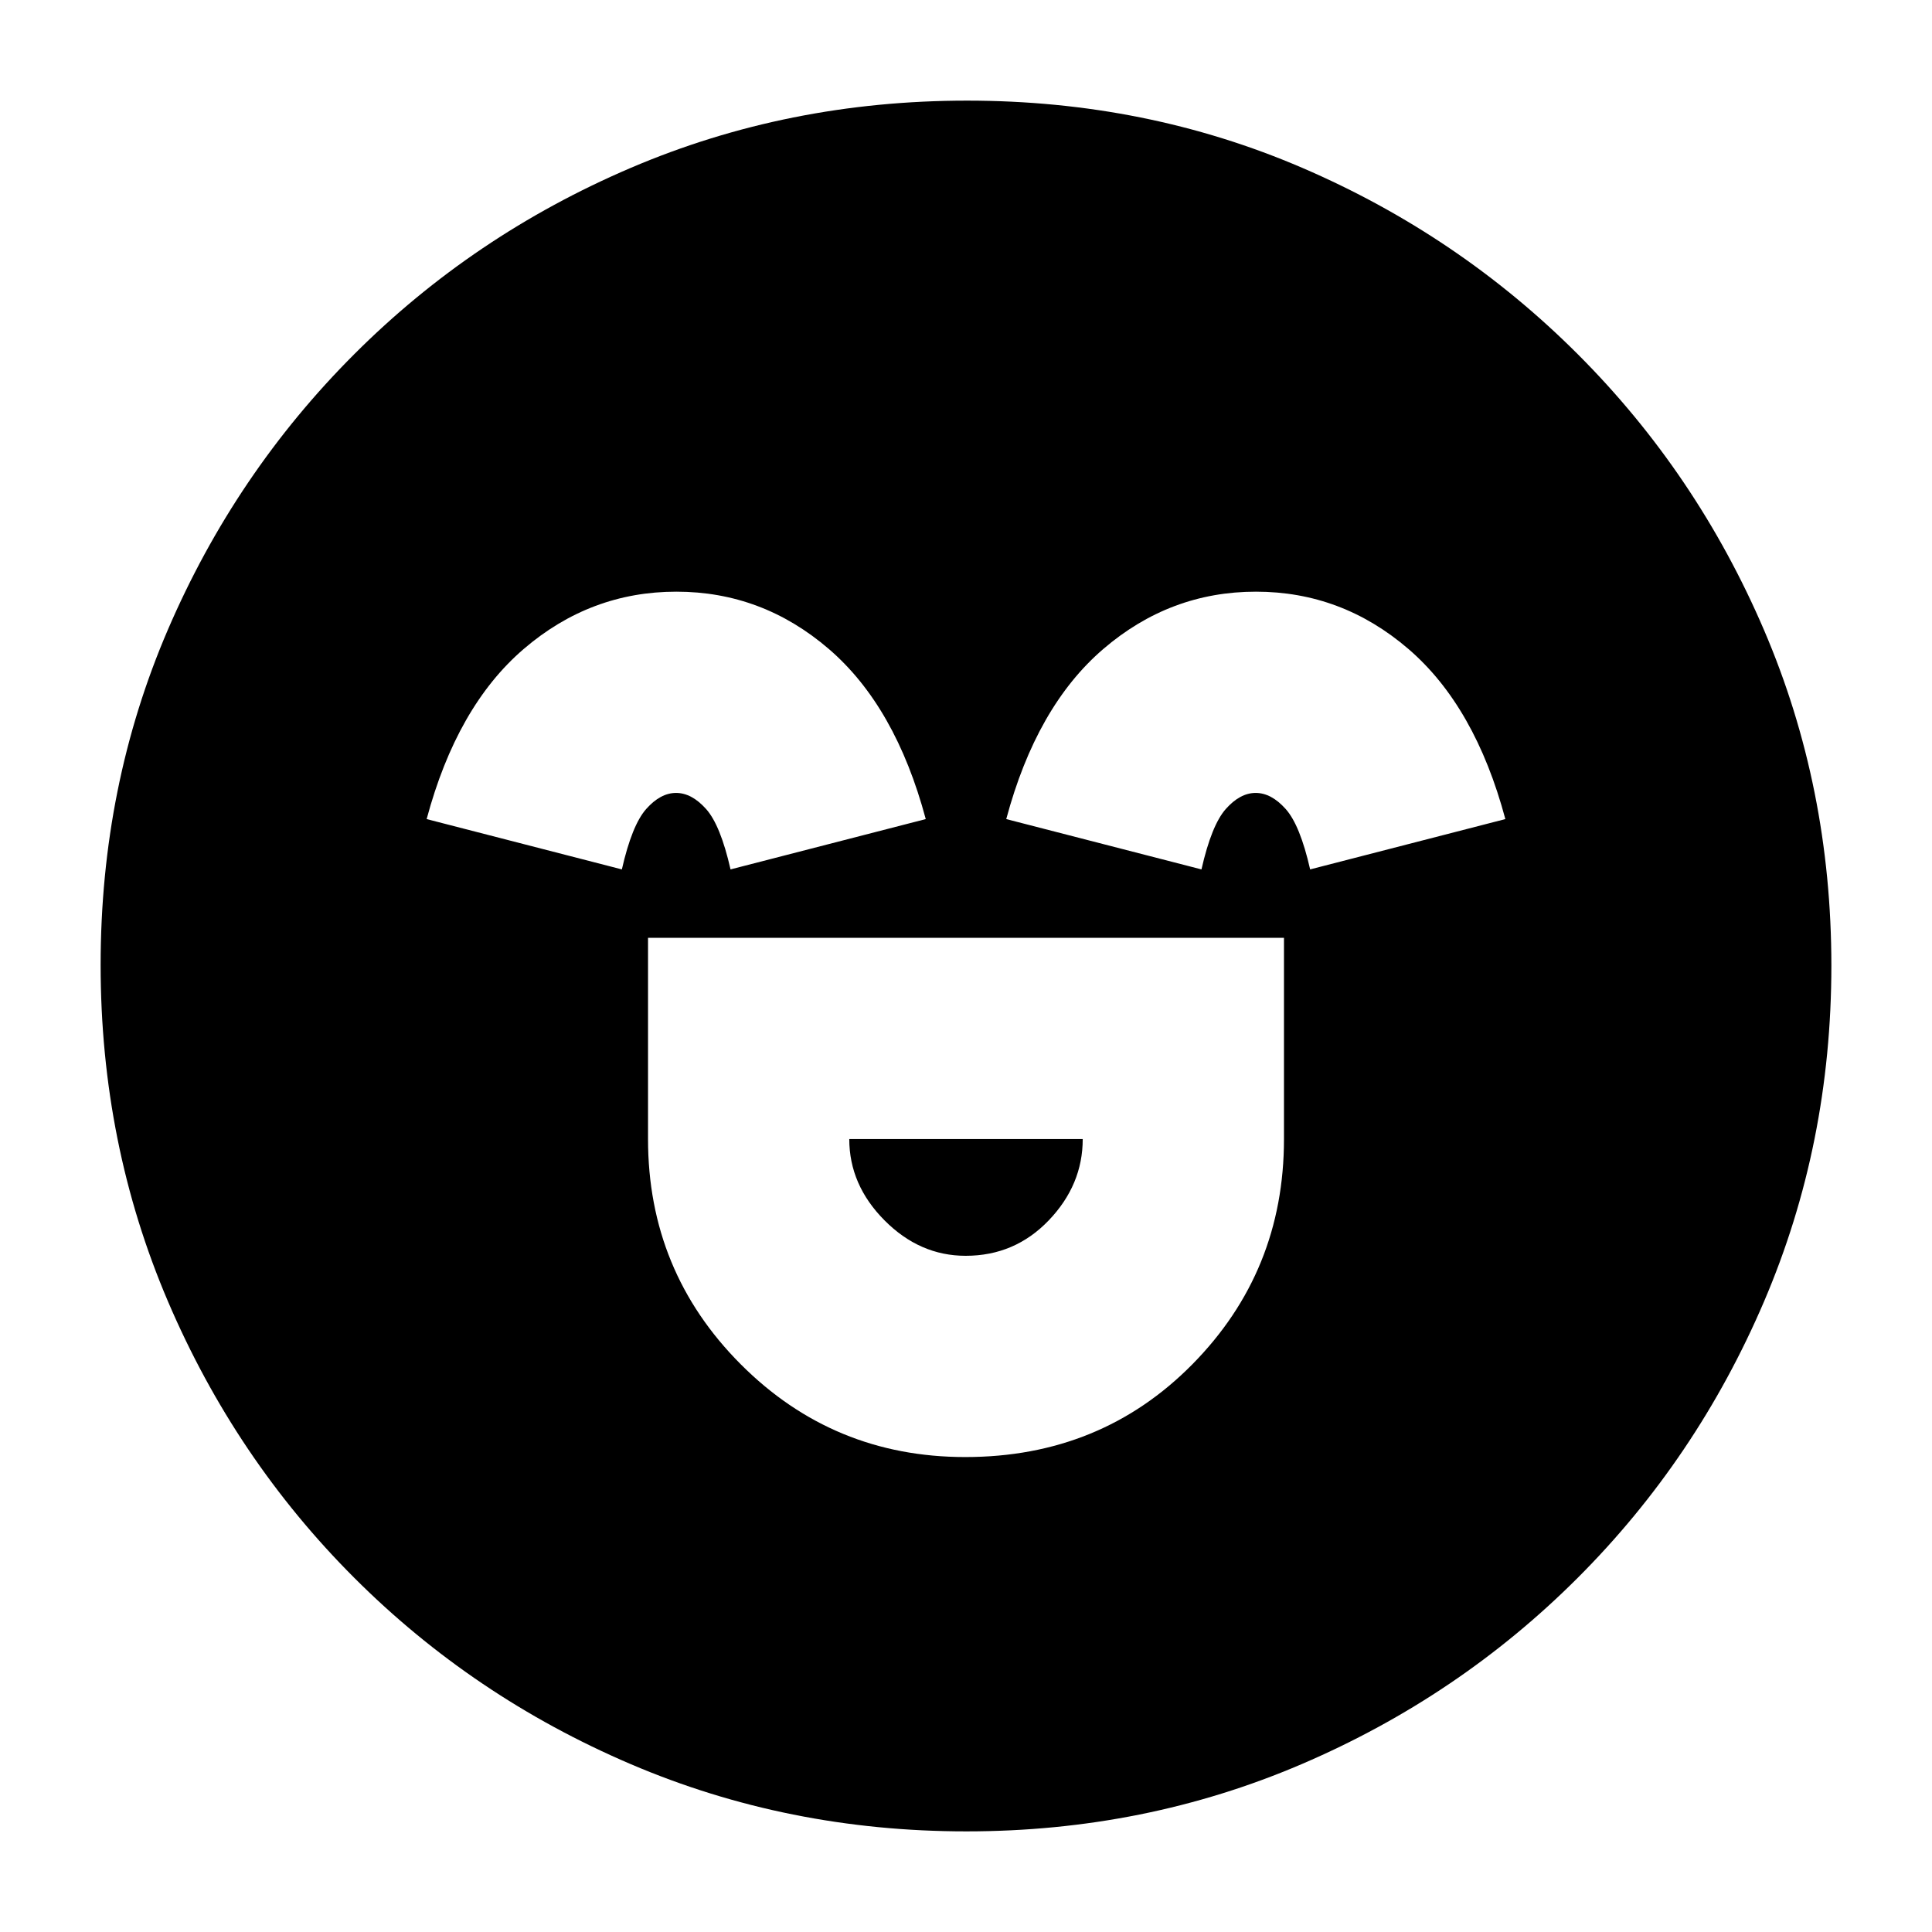<svg xmlns="http://www.w3.org/2000/svg" height="20" viewBox="0 -960 960 960" width="20"><path d="M322-494v100q0 65.65 46 111.83Q414.01-236 479.63-236q67.37 0 112.87-46.11Q638-328.23 638-394v-100H322Zm157.83 158q-22.83 0-40.33-17.62T422-394h116q0 22.76-16.87 40.38T479.83-336ZM336.07-666q-42.68 0-75.87 28.5Q227-609 212-553l97 25q5-22 12.08-30t14.86-8q7.77 0 14.92 8 7.14 8 12.14 30l97-25q-15-56-48.13-84.5t-75.8-28.5Zm288 0q-42.68 0-75.87 28.5Q515-609 500-553l97 25q5-22 12.08-30t14.86-8q7.77 0 14.92 8 7.14 8 12.14 30l97-25q-15-56-48.13-84.5t-75.8-28.5ZM480.19-50q-88.68 0-166.87-33.45-78.19-33.44-137.31-92.56-59.12-59.12-92.56-137.35Q50-391.59 50-480.54t33.45-166.64q33.44-77.69 92.56-136.81 59.12-59.12 137.35-92.57Q391.59-910 480.54-910t166.64 33.44q77.69 33.45 136.81 92.57 59.12 59.12 92.57 137.12 33.44 78 33.44 166.68t-33.44 166.87q-33.45 78.19-92.57 137.31-59.12 59.12-137.12 92.56Q568.87-50 480.19-50Z"/></svg>